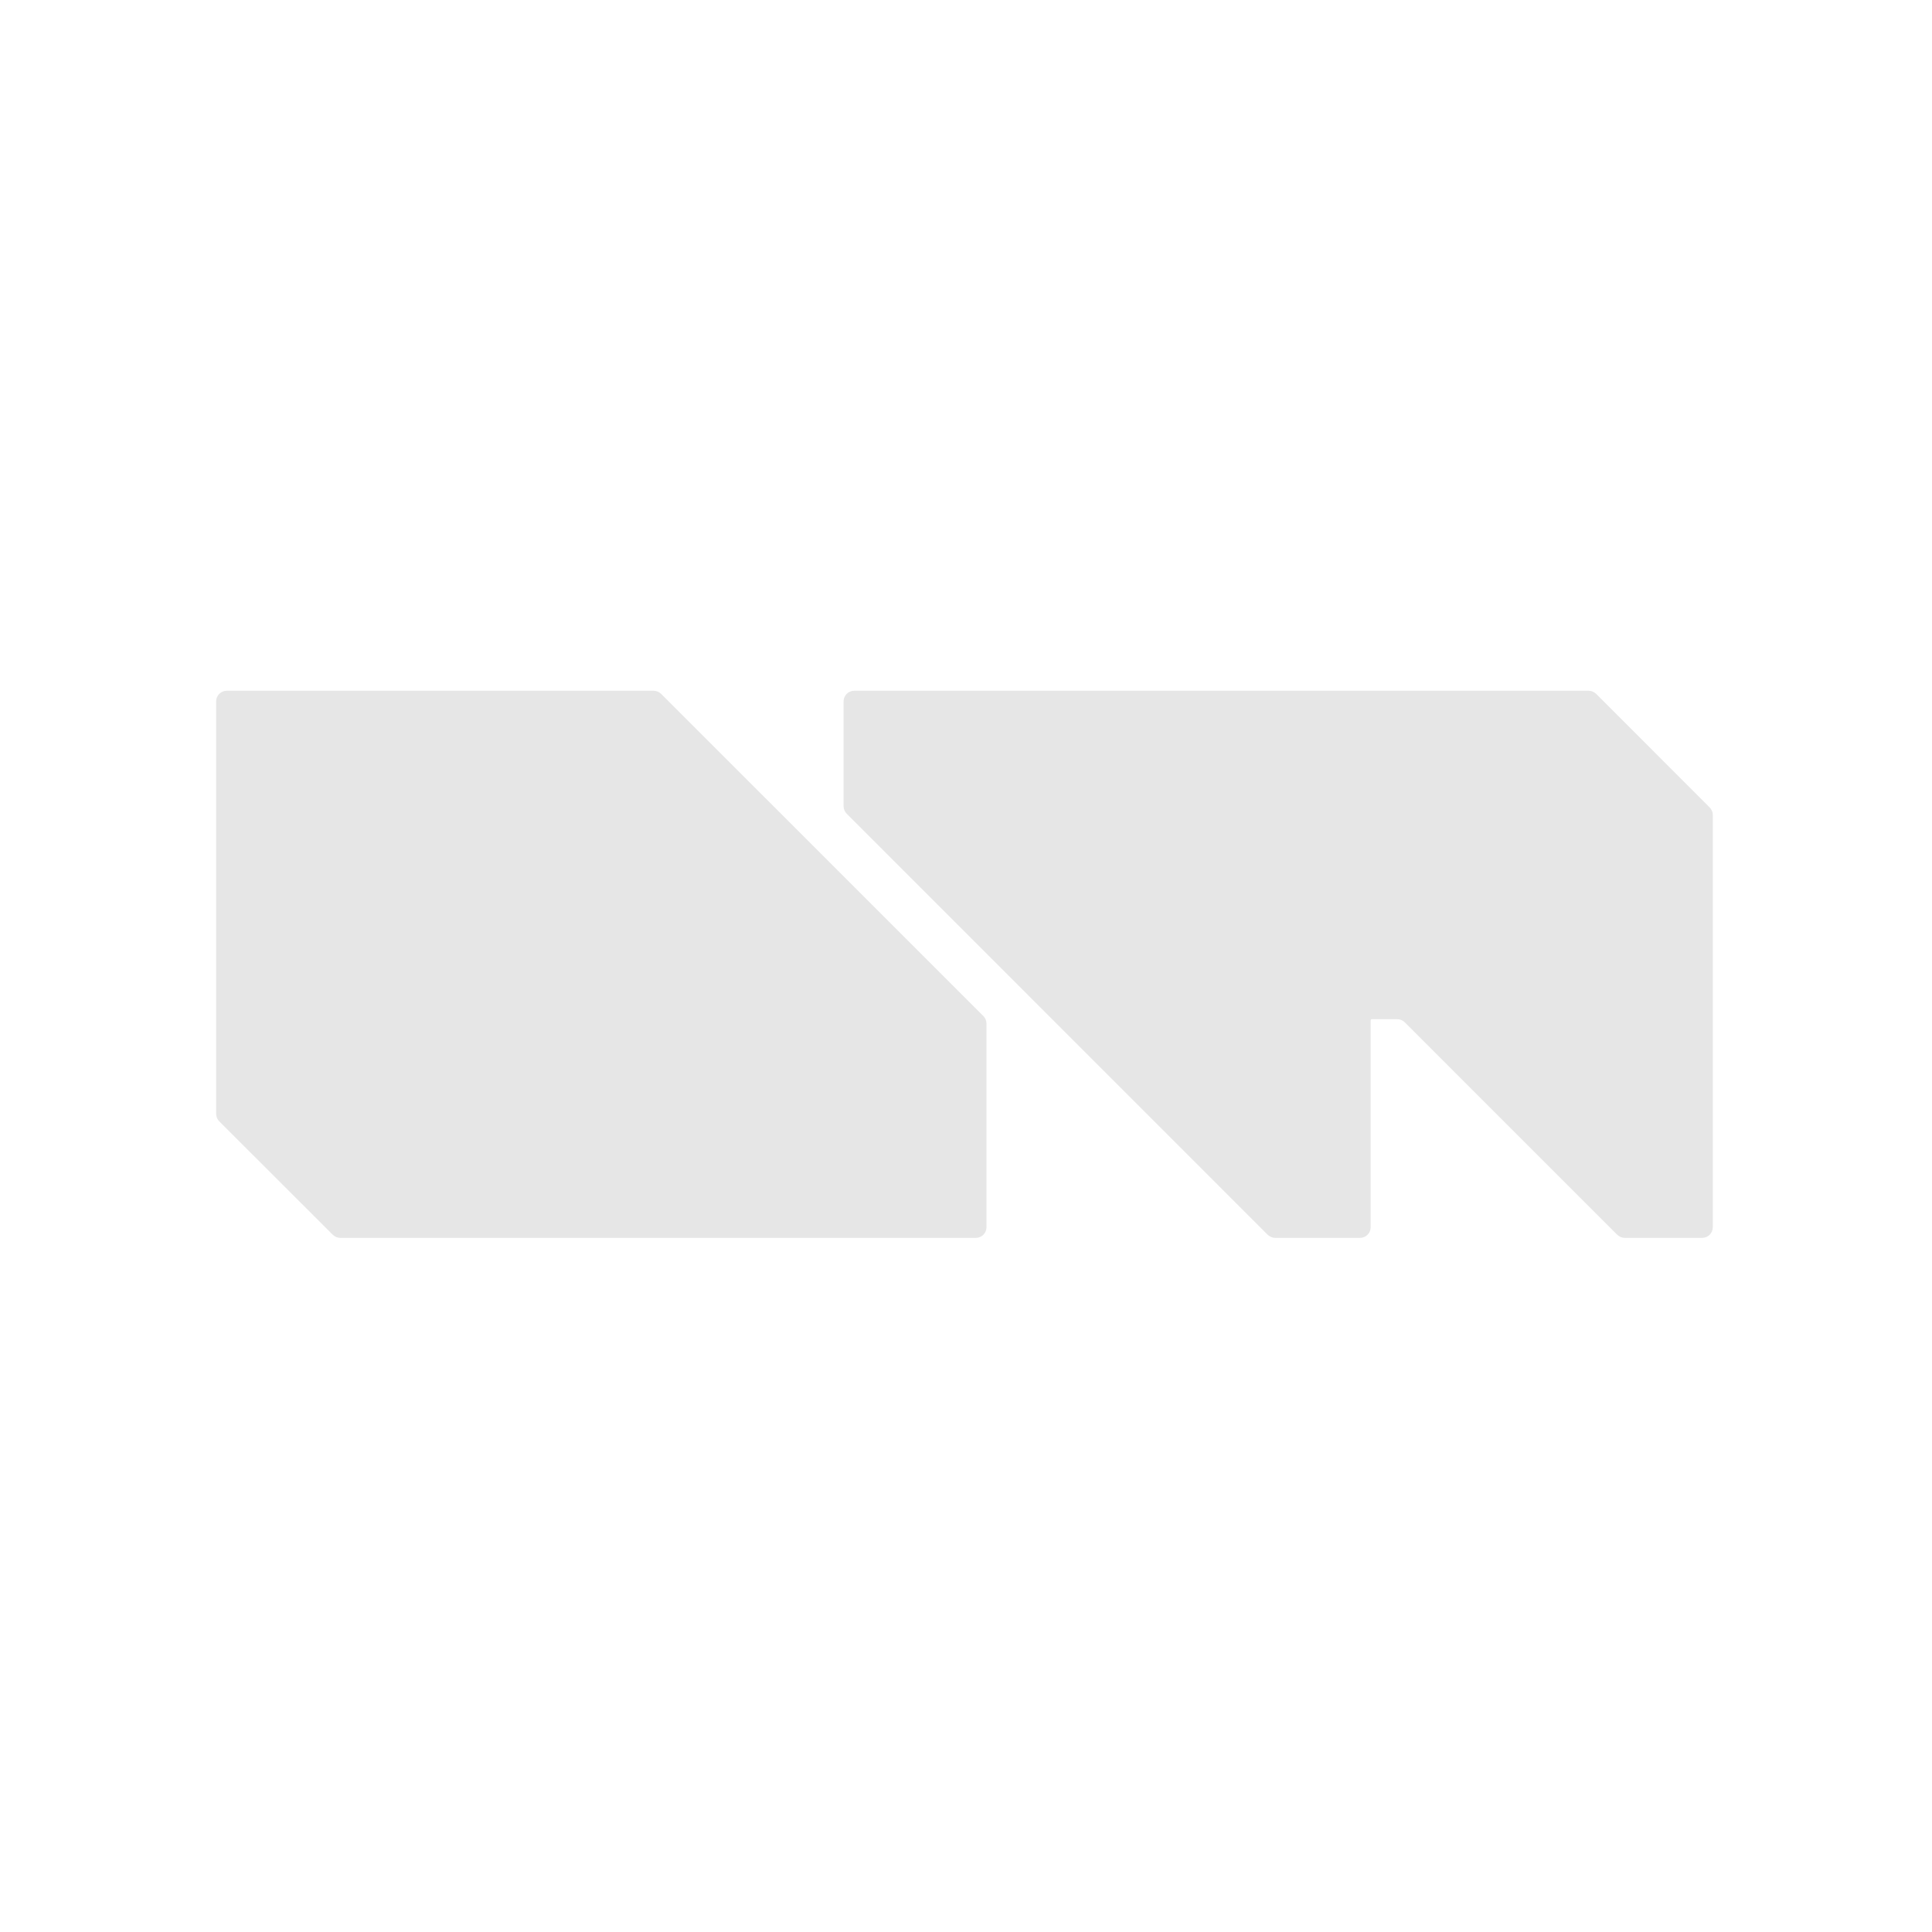<?xml version="1.0" encoding="UTF-8" standalone="no"?>
<!DOCTYPE svg PUBLIC "-//W3C//DTD SVG 1.1//EN" "http://www.w3.org/Graphics/SVG/1.1/DTD/svg11.dtd">
<svg width="100%" height="100%" viewBox="0 0 638 638" version="1.1" xmlns="http://www.w3.org/2000/svg" xmlns:xlink="http://www.w3.org/1999/xlink" xml:space="preserve" xmlns:serif="http://www.serif.com/" style="fill-rule:evenodd;clip-rule:evenodd;stroke-linejoin:round;stroke-miterlimit:2;">
    <g id="icon" transform="matrix(0.292,0,0,0.422,782.746,147.872)">
        <rect x="-2681.56" y="-350.221" width="2183.63" height="1509.62" style="fill:none;"/>
        <clipPath id="_clip1">
            <rect x="-2681.56" y="-350.221" width="2183.63" height="1509.62" style="fill:red;"/>
        </clipPath>
        <g clip-path="url(#_clip1)">
            <g transform="matrix(3.426,0,0,2.368,-3956.79,-1498.78)">
                <rect x="372.239" y="484.95" width="637.417" height="637.417" style="fill:transparent;fill-rule:nonzero;"/>
            </g>
            <g transform="matrix(3.841,0,0,2.675,-8838.41,-1686.93)">
                <g transform="matrix(0.555,0,0,0.551,1493.84,361.207)">
                    <path d="M720.335,794.702L720.335,902.755C720.335,905.854 717.856,908.437 714.653,908.437L377.556,908.437C376.007,908.437 374.664,907.817 373.528,906.784L313.303,846.559C312.27,845.526 311.65,844.08 311.65,842.53L311.65,623.634C311.65,620.535 314.129,617.952 317.332,617.952L543.689,617.952C545.239,617.952 546.582,618.572 547.718,619.605L718.682,790.673C719.715,791.706 720.335,793.152 720.335,794.702Z" style="fill:rgb(230,230,230);fill-rule:nonzero;"/>
                </g>
                <g transform="matrix(0.555,0,0,0.551,1493.84,361.207)">
                    <path d="M1105.65,683.859L1105.65,902.755C1105.65,905.854 1103.17,908.437 1099.97,908.437L1058.96,908.437C1057.41,908.437 1056.07,907.817 1054.93,906.784L942.227,793.978C941.194,792.945 939.748,792.326 938.198,792.326L924.769,792.326C924.459,792.326 924.149,792.636 924.149,792.945L924.149,902.755C924.149,905.854 921.67,908.437 918.467,908.437L873.531,908.437C871.982,908.437 870.639,907.817 869.502,906.784L646.164,683.239C645.131,682.206 644.512,680.76 644.512,679.21L644.512,623.634C644.512,620.535 646.991,617.952 650.193,617.952L1039.74,617.952C1041.29,617.952 1042.64,618.572 1043.77,619.605L1104,679.933C1105.03,680.966 1105.65,682.413 1105.65,683.859Z" style="fill:rgb(230,230,230);fill-rule:nonzero;"/>
                </g>
            </g>
        </g>
    </g>
</svg>
